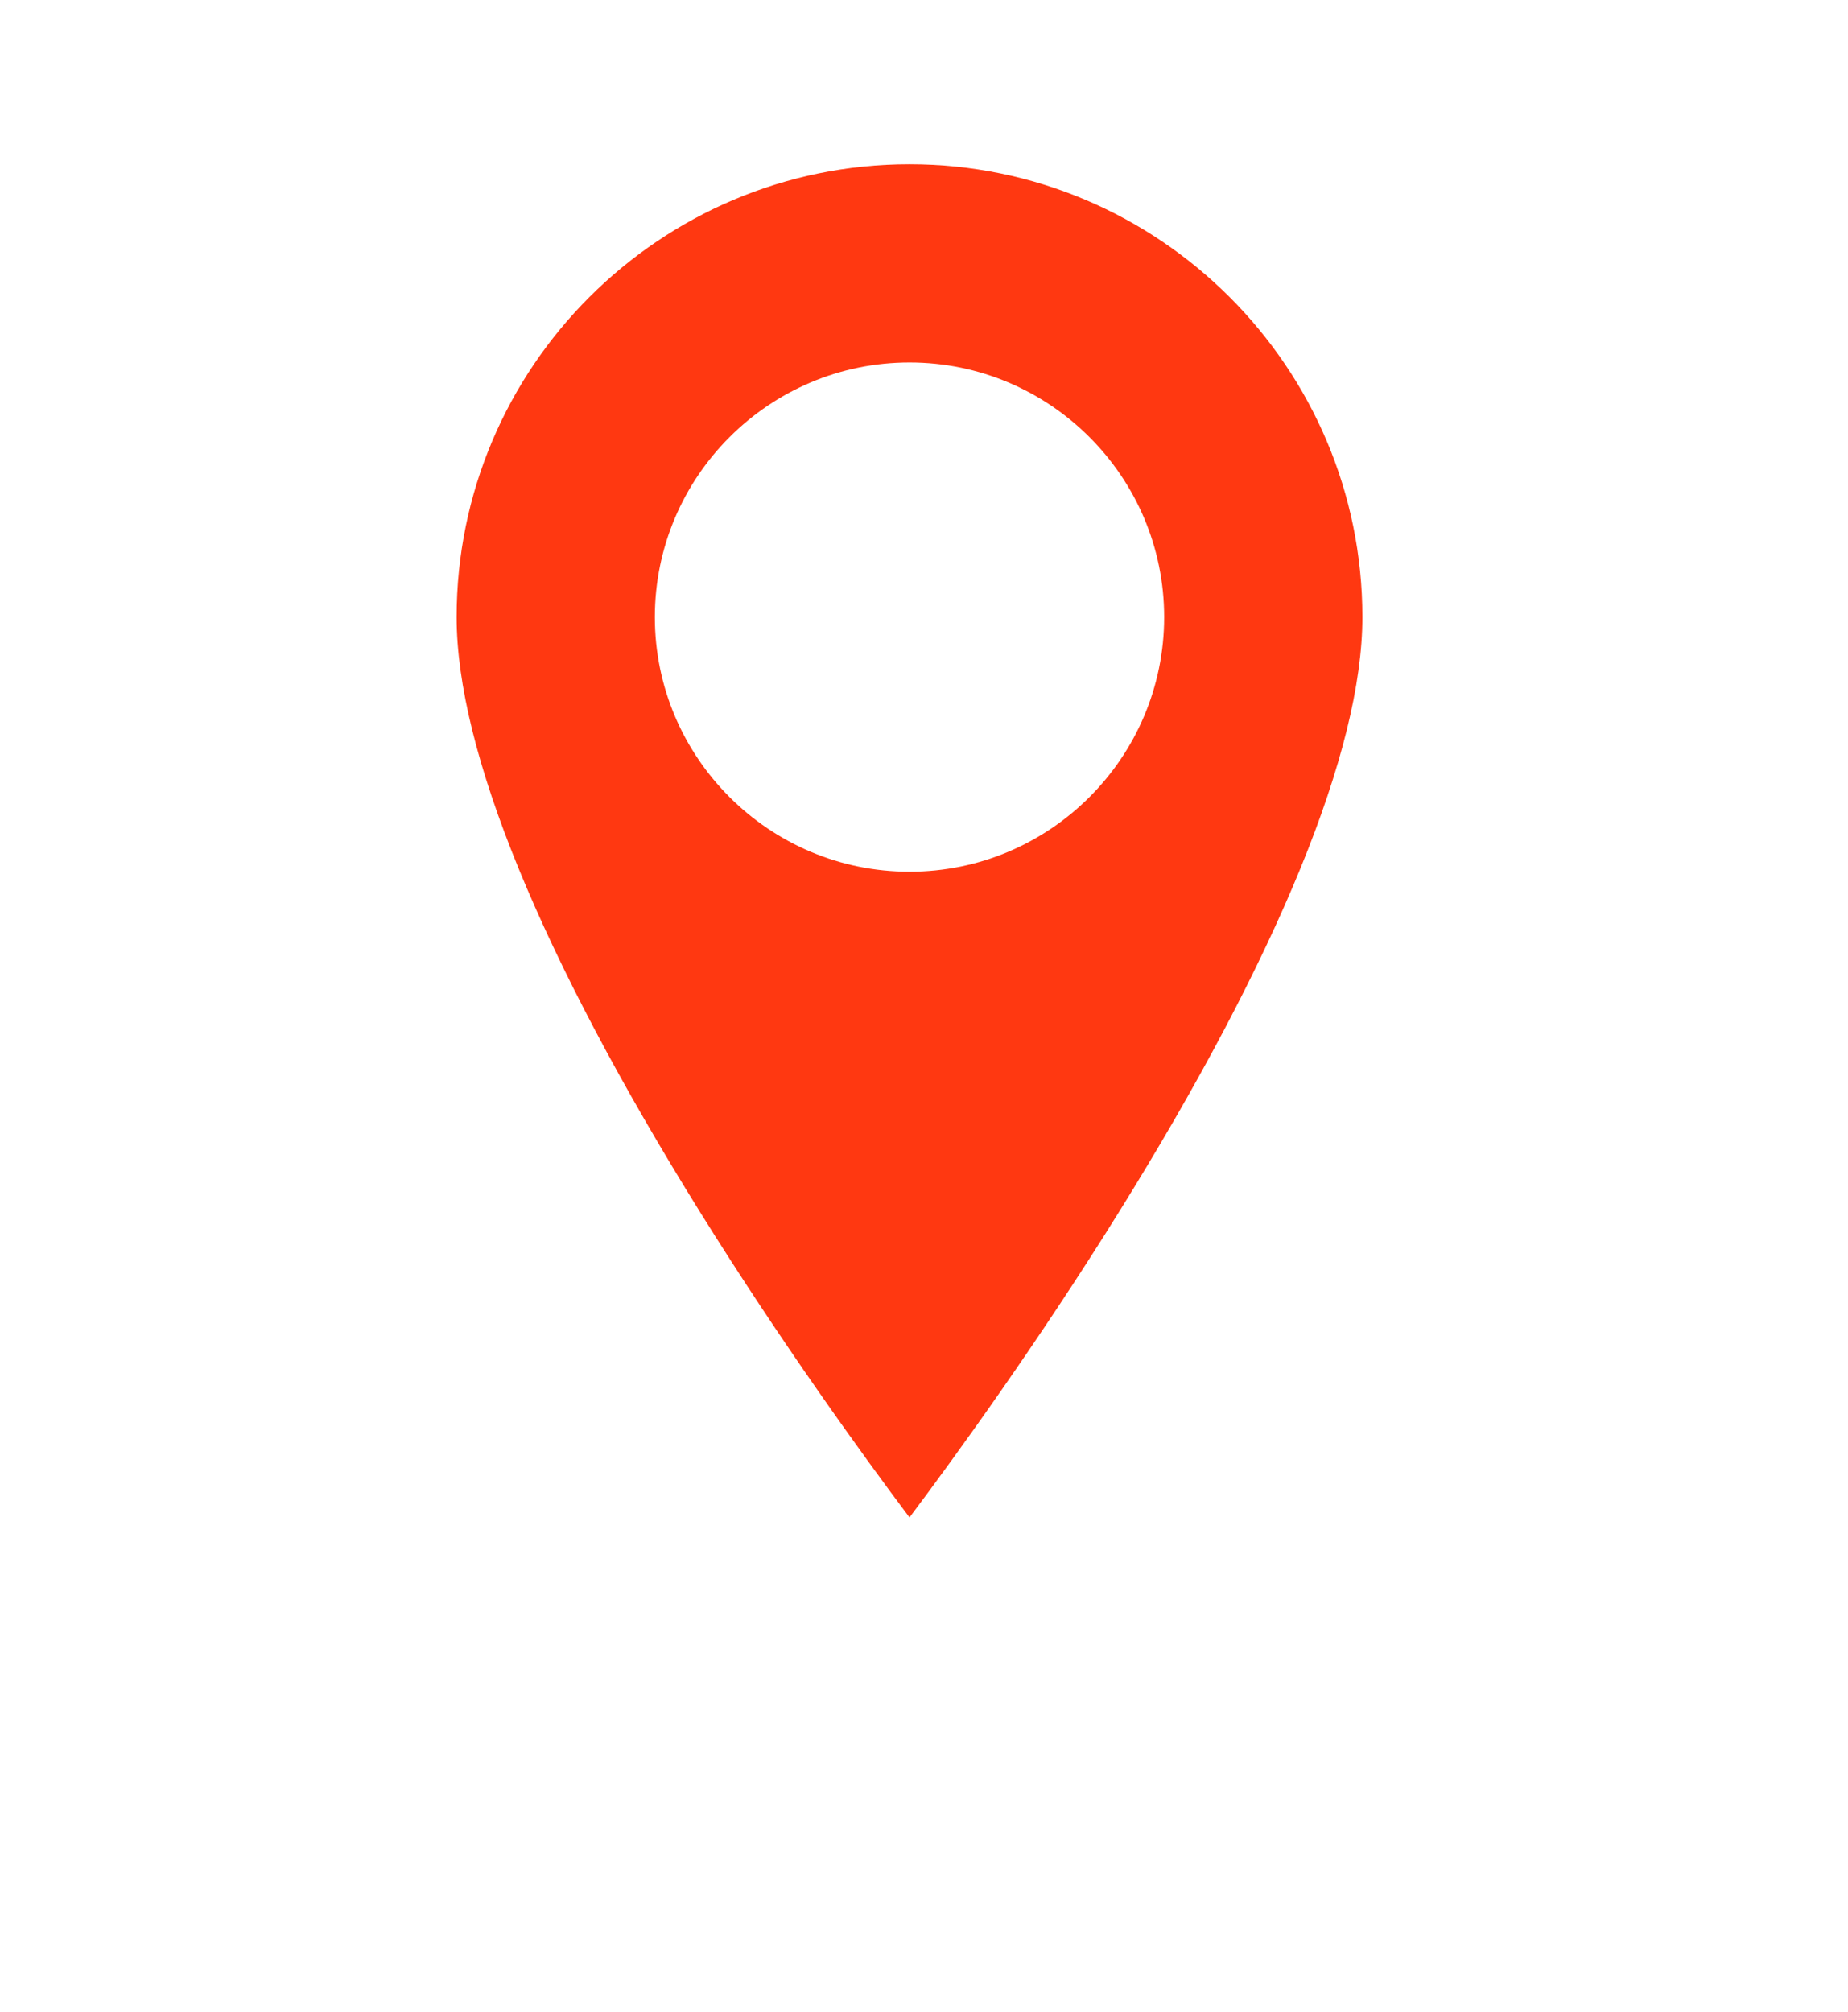 <svg width="45" height="49" viewBox="0 0 45 49" fill="none" xmlns="http://www.w3.org/2000/svg">
<g filter="url(#filter0_d_13_1584)">
<path d="M22.147 7.25C20.064 7.25 18.369 8.945 18.369 11.027C18.369 13.11 20.064 14.805 22.147 14.805C24.23 14.805 25.924 13.11 25.924 11.027C25.924 8.945 24.23 7.25 22.147 7.25Z" fill="white"/>
<path d="M34.454 30.37C32.537 29.824 30.259 29.421 27.781 29.178C25.378 32.807 23.302 35.44 23.096 35.7C22.866 35.99 22.517 36.159 22.147 36.159C21.777 36.159 21.427 35.99 21.198 35.7C20.992 35.44 18.916 32.807 16.512 29.178C14.034 29.421 11.757 29.824 9.84 30.37C5.965 31.474 4 33.014 4 34.947C4 36.88 5.965 38.419 9.84 39.523C13.144 40.465 17.514 40.983 22.147 40.983C26.78 40.983 31.15 40.465 34.454 39.523C38.329 38.42 40.294 36.88 40.294 34.947C40.294 33.014 38.329 31.474 34.454 30.37Z" fill="white"/>
<path d="M22.147 0C16.066 0 11.119 4.947 11.119 11.028C11.119 14.273 13.172 19.288 17.056 25.531C19.029 28.702 21.015 31.444 22.147 32.953C23.282 31.44 25.276 28.687 27.25 25.511C31.126 19.277 33.175 14.269 33.175 11.028C33.175 4.947 28.227 0 22.147 0ZM22.147 17.228C18.728 17.228 15.946 14.447 15.946 11.028C15.946 7.609 18.728 4.827 22.147 4.827C25.566 4.827 28.348 7.609 28.348 11.028C28.348 14.447 25.566 17.228 22.147 17.228Z" fill="#FF3811"/>
</g>
<defs>
<filter id="filter0_d_13_1584" x="0" y="0" width="44.294" height="48.983" filterUnits="userSpaceOnUse" color-interpolation-filters="sRGB">
<feFlood flood-opacity="0" result="BackgroundImageFix"/>
<feColorMatrix in="SourceAlpha" type="matrix" values="0 0 0 0 0 0 0 0 0 0 0 0 0 0 0 0 0 0 127 0" result="hardAlpha"/>
<feOffset dy="4"/>
<feGaussianBlur stdDeviation="2"/>
<feComposite in2="hardAlpha" operator="out"/>
<feColorMatrix type="matrix" values="0 0 0 0 0 0 0 0 0 0 0 0 0 0 0 0 0 0 0.25 0"/>
<feBlend mode="normal" in2="BackgroundImageFix" result="effect1_dropShadow_13_1584"/>
<feBlend mode="normal" in="SourceGraphic" in2="effect1_dropShadow_13_1584" result="shape"/>
</filter>
</defs>
</svg>
